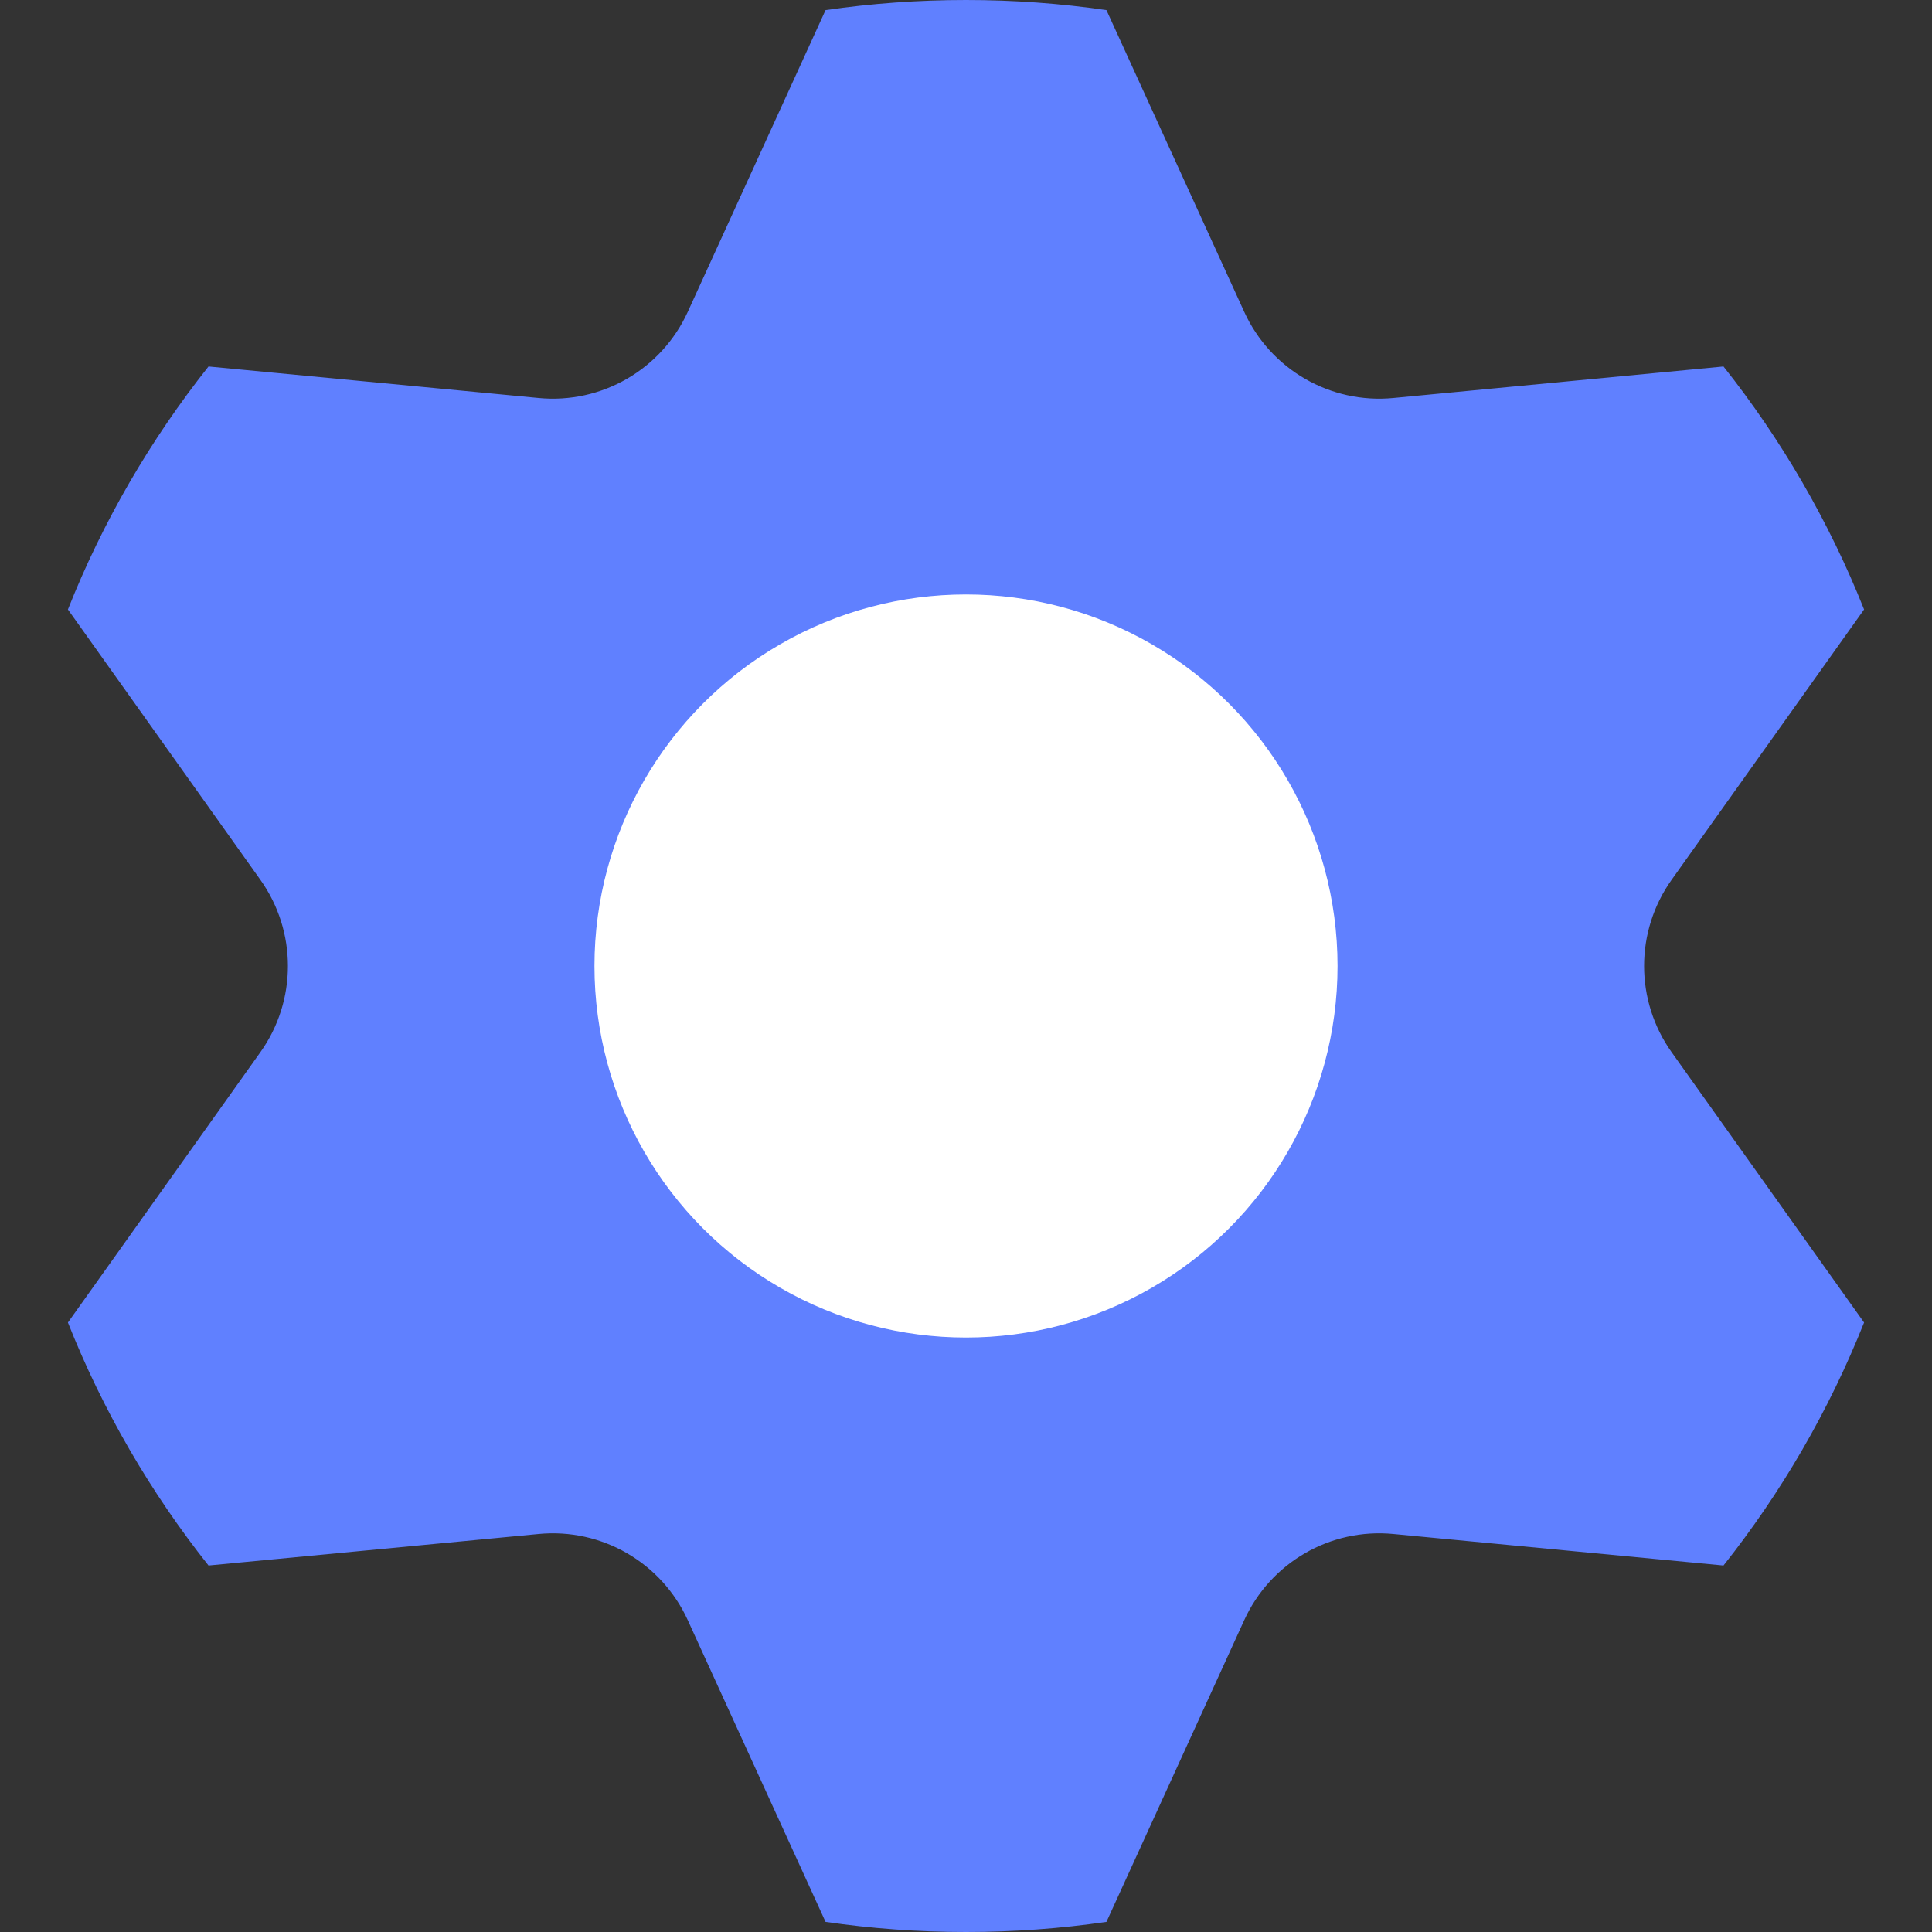 <svg width="13" height="13" viewBox="0 0 13 13" fill="none" xmlns="http://www.w3.org/2000/svg">
<rect x="0" y="0" width="13" height="13" fill="#333333" stroke="none"/>
<path fill-rule="evenodd" clip-rule="evenodd" d="M1.403 2.466L3.624 2.678C4.048 2.719 4.451 2.486 4.628 2.098L5.555 0.068C5.864 0.023 6.179 0 6.5 0C6.821 0 7.136 0.023 7.445 0.068L8.372 2.098C8.549 2.486 8.952 2.719 9.376 2.678L11.597 2.466C11.987 2.958 12.307 3.508 12.543 4.101L11.248 5.92C11.001 6.267 11.001 6.733 11.248 7.08L12.543 8.899C12.307 9.492 11.987 10.042 11.597 10.534L9.376 10.322C8.952 10.281 8.549 10.514 8.372 10.902L7.445 12.932C7.136 12.977 6.821 13 6.5 13C6.179 13 5.864 12.977 5.555 12.932L4.628 10.902C4.451 10.514 4.048 10.281 3.624 10.322L1.403 10.534C1.013 10.042 0.692 9.492 0.457 8.899L1.752 7.08C1.999 6.733 1.999 6.267 1.752 5.92L0.457 4.101C0.692 3.508 1.013 2.958 1.403 2.466Z" fill="#6080FF"/>
<circle cx="6.5" cy="6.5" r="2.5" fill="white"/>
</svg>
